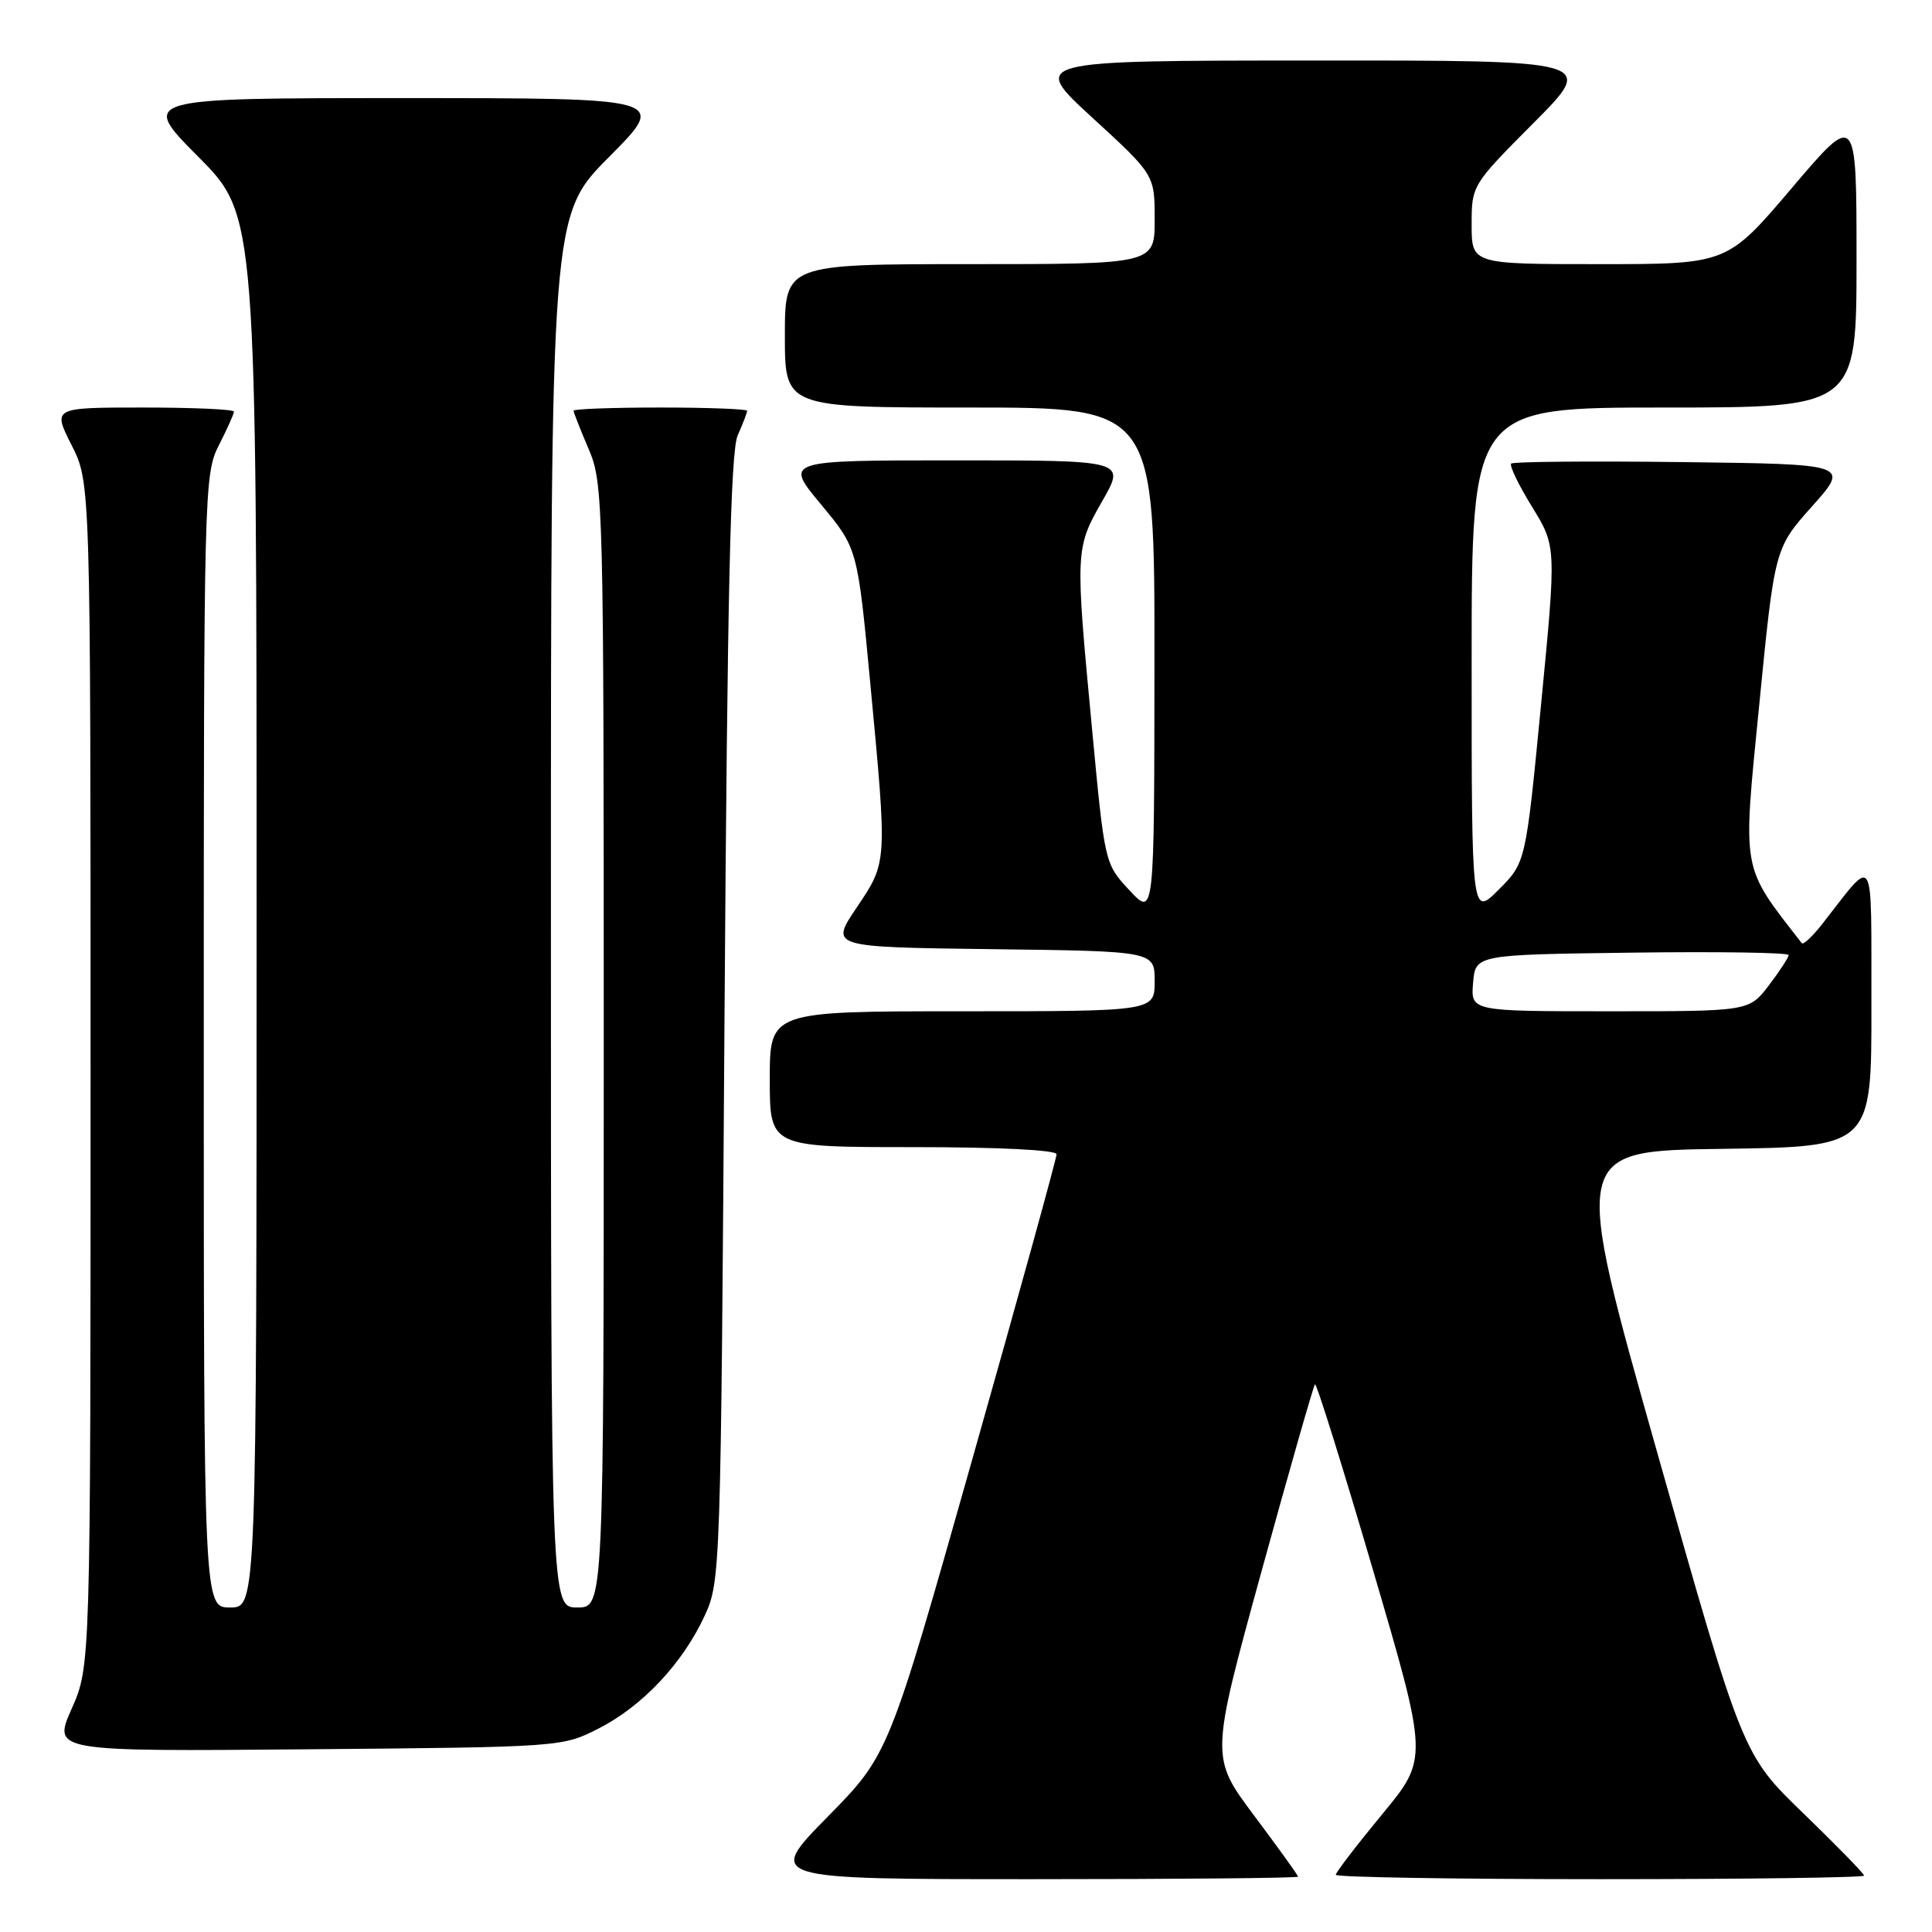 <?xml version="1.0" encoding="UTF-8" standalone="no"?>
<!DOCTYPE svg PUBLIC "-//W3C//DTD SVG 1.1//EN" "http://www.w3.org/Graphics/SVG/1.1/DTD/svg11.dtd" >
<svg xmlns="http://www.w3.org/2000/svg" xmlns:xlink="http://www.w3.org/1999/xlink" version="1.1" viewBox="0 0 256 256">
 <g >
 <path fill="currentColor"
d=" M 172.00 248.67 C 172.00 248.49 169.39 244.86 166.19 240.59 C 160.39 232.84 160.39 232.84 167.13 208.31 C 170.84 194.83 174.04 183.63 174.24 183.43 C 174.44 183.23 177.90 194.30 181.93 208.04 C 189.26 233.01 189.26 233.01 183.13 240.42 C 179.76 244.50 177.00 248.10 177.00 248.42 C 177.00 248.74 192.75 249.00 212.00 249.00 C 231.25 249.00 247.00 248.79 247.00 248.53 C 247.00 248.27 243.38 244.56 238.96 240.28 C 230.91 232.50 230.91 232.50 219.60 192.50 C 208.29 152.50 208.29 152.50 228.14 152.23 C 248.00 151.96 248.00 151.96 247.97 133.23 C 247.93 112.30 248.58 113.36 241.43 122.47 C 240.15 124.10 238.94 125.23 238.74 124.97 C 230.67 114.58 230.89 115.83 233.10 93.47 C 235.15 72.65 235.15 72.65 240.12 67.08 C 245.09 61.50 245.09 61.50 222.90 61.23 C 210.69 61.08 200.49 61.17 200.24 61.43 C 199.98 61.69 201.22 64.26 203.00 67.15 C 206.23 72.40 206.23 72.40 204.20 93.35 C 202.17 114.29 202.17 114.29 198.59 117.88 C 195.00 121.47 195.00 121.47 195.00 87.73 C 195.00 54.00 195.00 54.00 220.50 54.00 C 246.00 54.00 246.00 54.00 246.00 34.41 C 246.00 14.82 246.00 14.82 237.43 24.91 C 228.86 35.00 228.86 35.00 211.93 35.00 C 195.00 35.00 195.00 35.00 195.00 29.77 C 195.00 24.56 195.03 24.51 203.23 16.27 C 211.46 8.00 211.46 8.00 173.98 8.02 C 136.50 8.03 136.50 8.03 144.75 15.60 C 153.00 23.17 153.00 23.17 153.00 29.09 C 153.00 35.00 153.00 35.00 128.50 35.00 C 104.00 35.00 104.00 35.00 104.00 44.50 C 104.00 54.00 104.00 54.00 128.50 54.00 C 153.00 54.00 153.00 54.00 152.97 87.75 C 152.95 121.50 152.95 121.50 149.66 117.97 C 146.38 114.45 146.38 114.45 144.69 96.47 C 142.46 72.90 142.47 72.66 146.07 66.37 C 149.15 61.00 149.15 61.00 126.54 61.00 C 103.93 61.00 103.93 61.00 108.78 66.83 C 113.63 72.66 113.63 72.66 115.32 90.58 C 117.58 114.55 117.60 114.18 113.49 120.29 C 109.98 125.50 109.98 125.50 131.49 125.77 C 153.00 126.04 153.00 126.04 153.00 130.02 C 153.00 134.00 153.00 134.00 127.50 134.00 C 102.00 134.00 102.00 134.00 102.00 143.00 C 102.00 152.00 102.00 152.00 121.00 152.00 C 132.37 152.00 140.00 152.38 140.00 152.95 C 140.00 153.48 135.00 171.59 128.88 193.20 C 117.76 232.50 117.76 232.50 109.65 240.75 C 101.54 249.00 101.54 249.00 136.77 249.00 C 156.15 249.00 172.00 248.85 172.00 248.67 Z  M 79.33 229.03 C 85.13 226.07 90.45 220.41 93.36 214.12 C 95.47 209.56 95.51 208.46 96.00 135.00 C 96.38 78.48 96.80 59.82 97.75 57.68 C 98.44 56.14 99.00 54.67 99.00 54.43 C 99.00 54.20 93.83 54.00 87.50 54.00 C 81.17 54.00 76.00 54.19 76.00 54.42 C 76.00 54.65 76.90 56.93 78.00 59.50 C 79.94 64.03 80.00 66.39 80.00 138.58 C 80.00 213.00 80.00 213.00 76.50 213.00 C 73.00 213.00 73.00 213.00 73.00 120.77 C 73.00 28.54 73.00 28.54 80.73 20.77 C 88.45 13.00 88.45 13.00 53.50 13.00 C 18.55 13.00 18.55 13.00 26.27 20.77 C 34.00 28.54 34.00 28.54 34.00 120.77 C 34.00 213.00 34.00 213.00 30.50 213.00 C 27.00 213.00 27.00 213.00 27.00 137.96 C 27.00 64.89 27.05 62.82 29.00 59.00 C 30.10 56.84 31.00 54.84 31.00 54.54 C 31.00 54.24 25.59 54.00 18.98 54.00 C 6.97 54.00 6.97 54.00 9.48 58.97 C 12.00 63.93 12.00 63.93 12.00 142.34 C 12.00 220.75 12.00 220.75 9.50 226.41 C 6.99 232.08 6.99 232.08 40.75 231.79 C 74.39 231.50 74.52 231.49 79.33 229.03 Z  M 195.19 130.25 C 195.50 126.50 195.50 126.50 216.25 126.23 C 227.66 126.08 237.00 126.22 237.00 126.55 C 237.00 126.87 235.82 128.68 234.38 130.57 C 231.76 134.00 231.76 134.00 213.32 134.00 C 194.88 134.00 194.88 134.00 195.19 130.25 Z "/>
</g>
</svg>